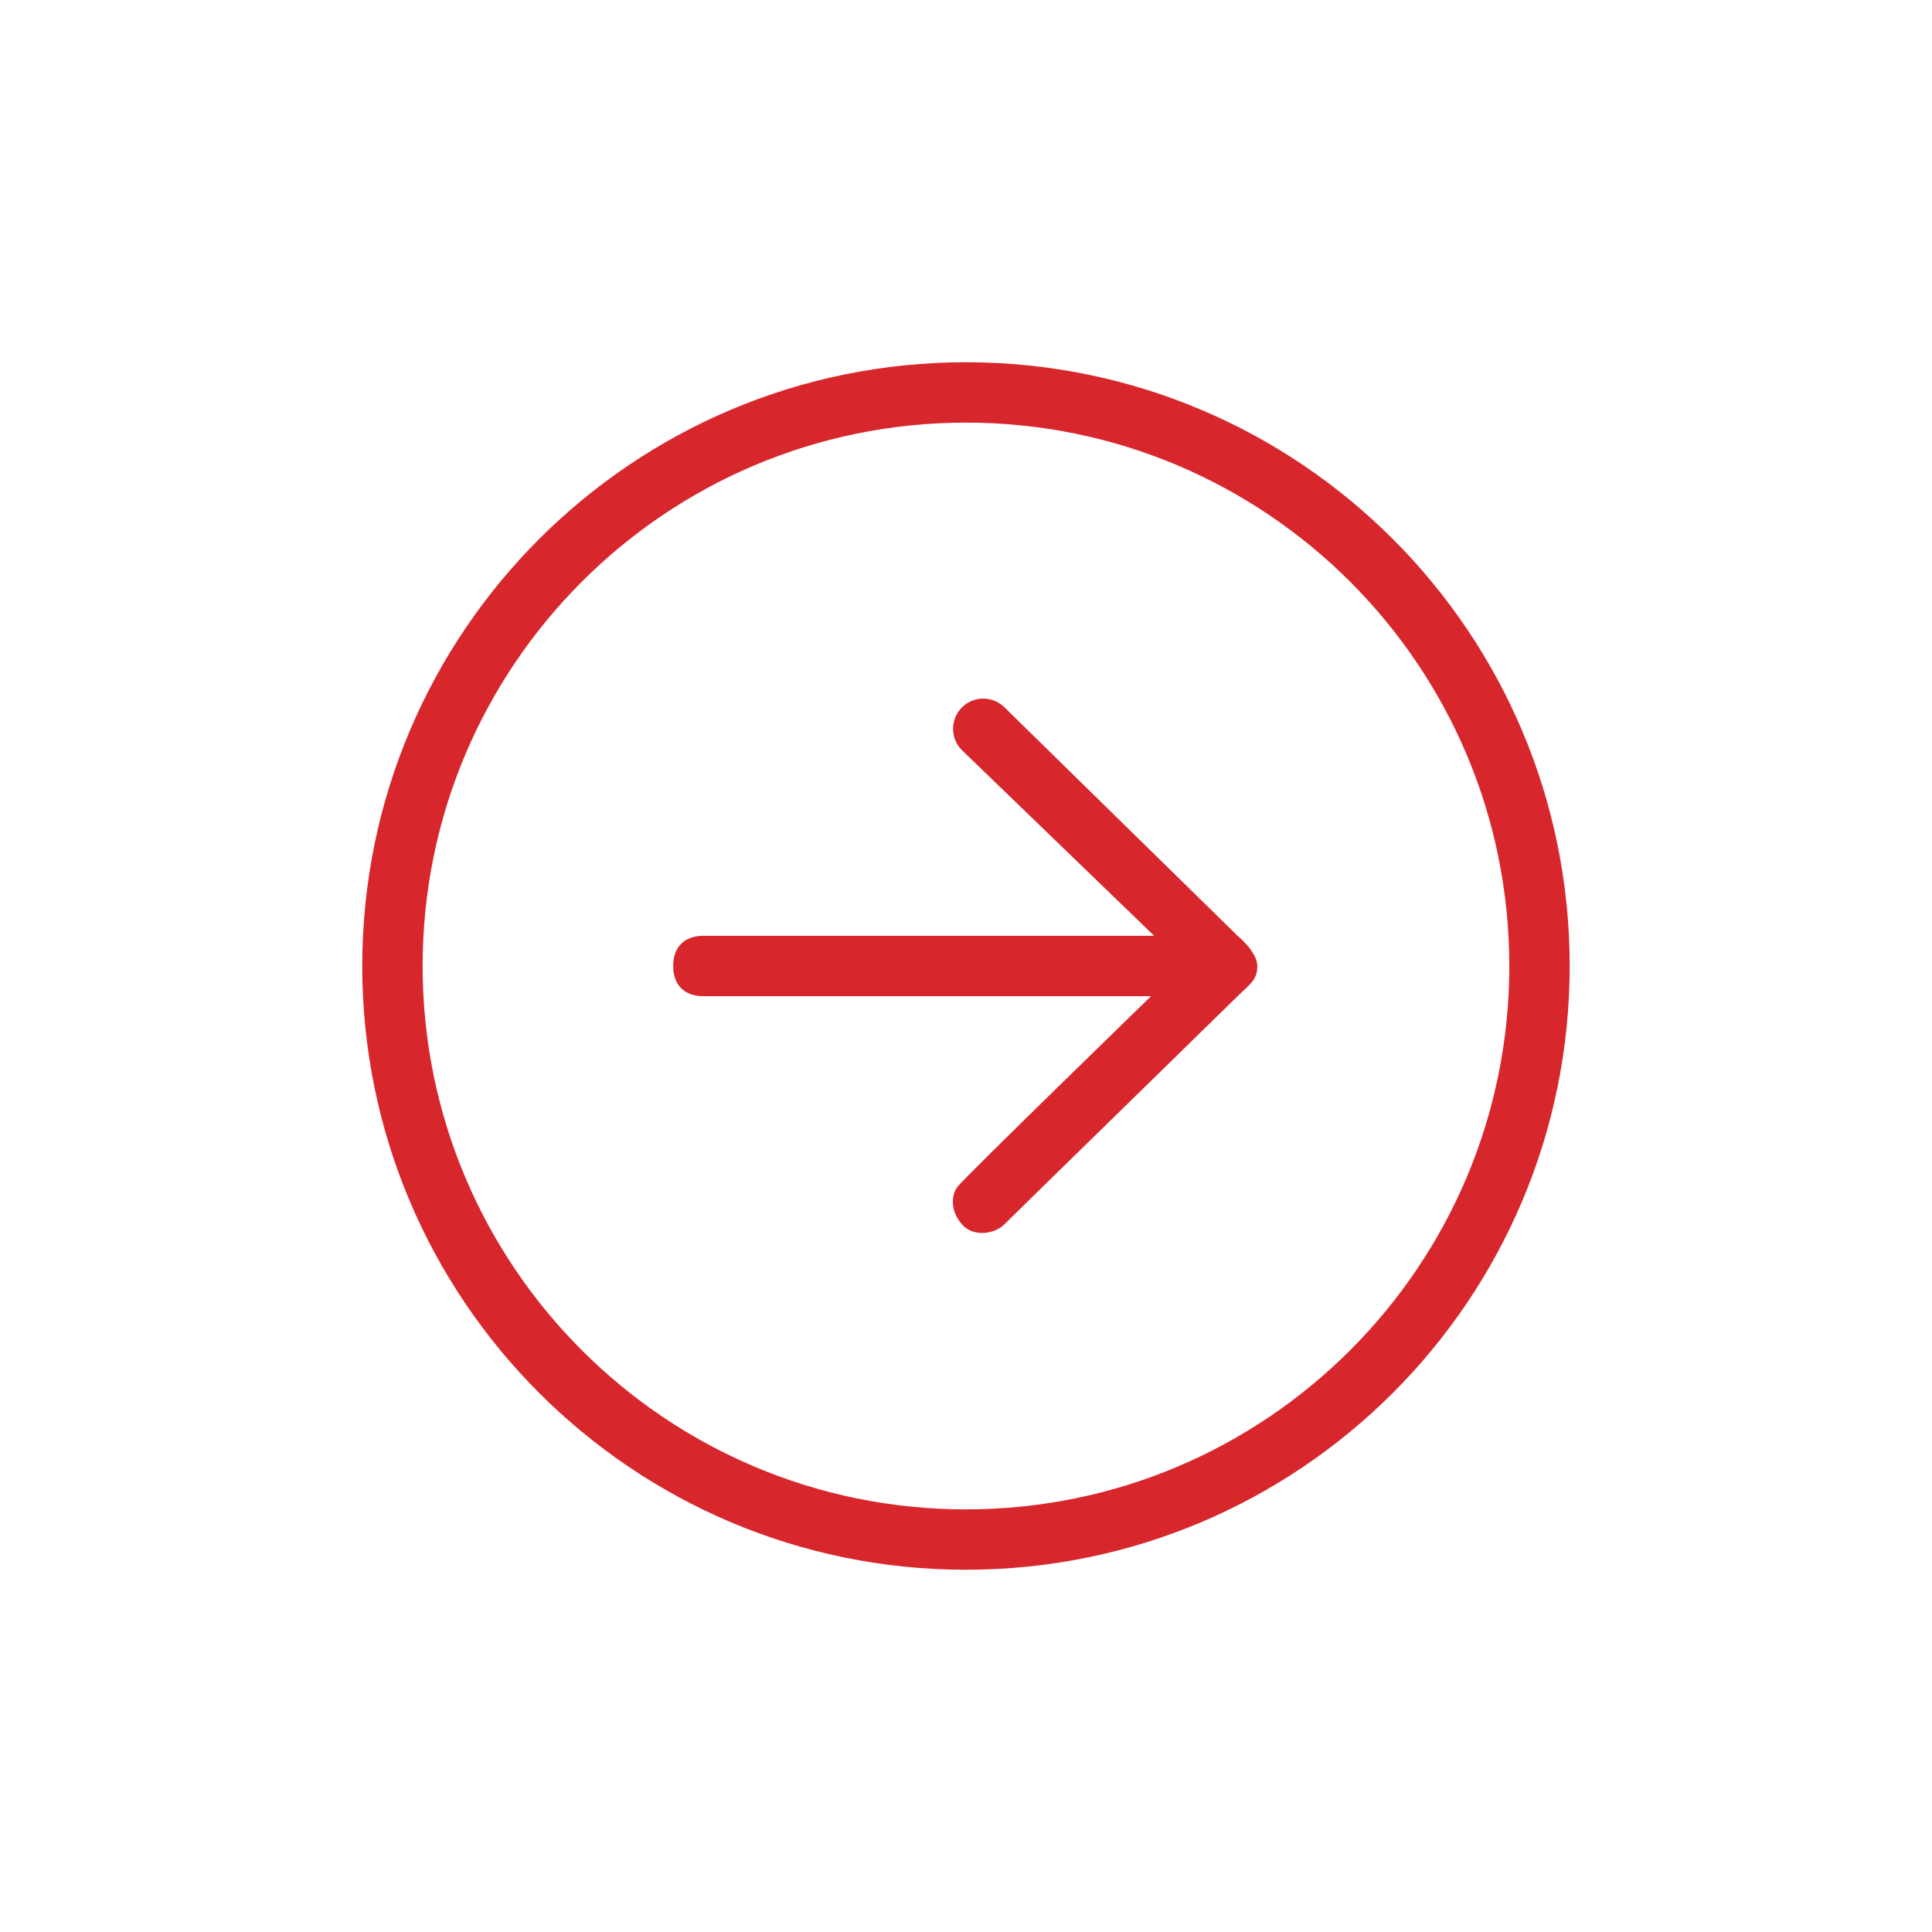 <svg xmlns="http://www.w3.org/2000/svg" width="64" height="64" viewBox="0 0 64 64">
  <path fill="#D7272D" d="M51.998,32 C51.998,43.045 43.045,52 31.998,52 C20.955,52 12,43.043 12,32 C12,20.955 20.954,12 31.998,12 C43.046,12 51.998,20.953 51.998,32 Z M49.998,32 C49.998,22.058 41.941,14 31.998,14 C22.059,14 14,22.059 14,32 C14,41.939 22.06,50 31.998,50 C41.94,50 49.998,41.941 49.998,32 Z M33.266,40.563 C32.965,40.865 32.303,40.98 31.923,40.616 C31.543,40.252 31.44,39.66 31.733,39.296 C32.025,38.932 38.13,33 38.13,33 L23.3,33 C22.7,33 22.3,32.658 22.3,32 C22.3,31.342 22.7,31 23.3,31 L38.233,31 L31.876,24.861 C31.479,24.478 31.468,23.845 31.852,23.447 C32.235,23.05 32.868,23.039 33.266,23.423 L40.997,31 C40.997,31 41.65,31.53 41.65,32 C41.65,32.47 41.401,32.6 40.997,33 C40.594,33.4 33.566,40.261 33.266,40.563 Z"/>
</svg>
